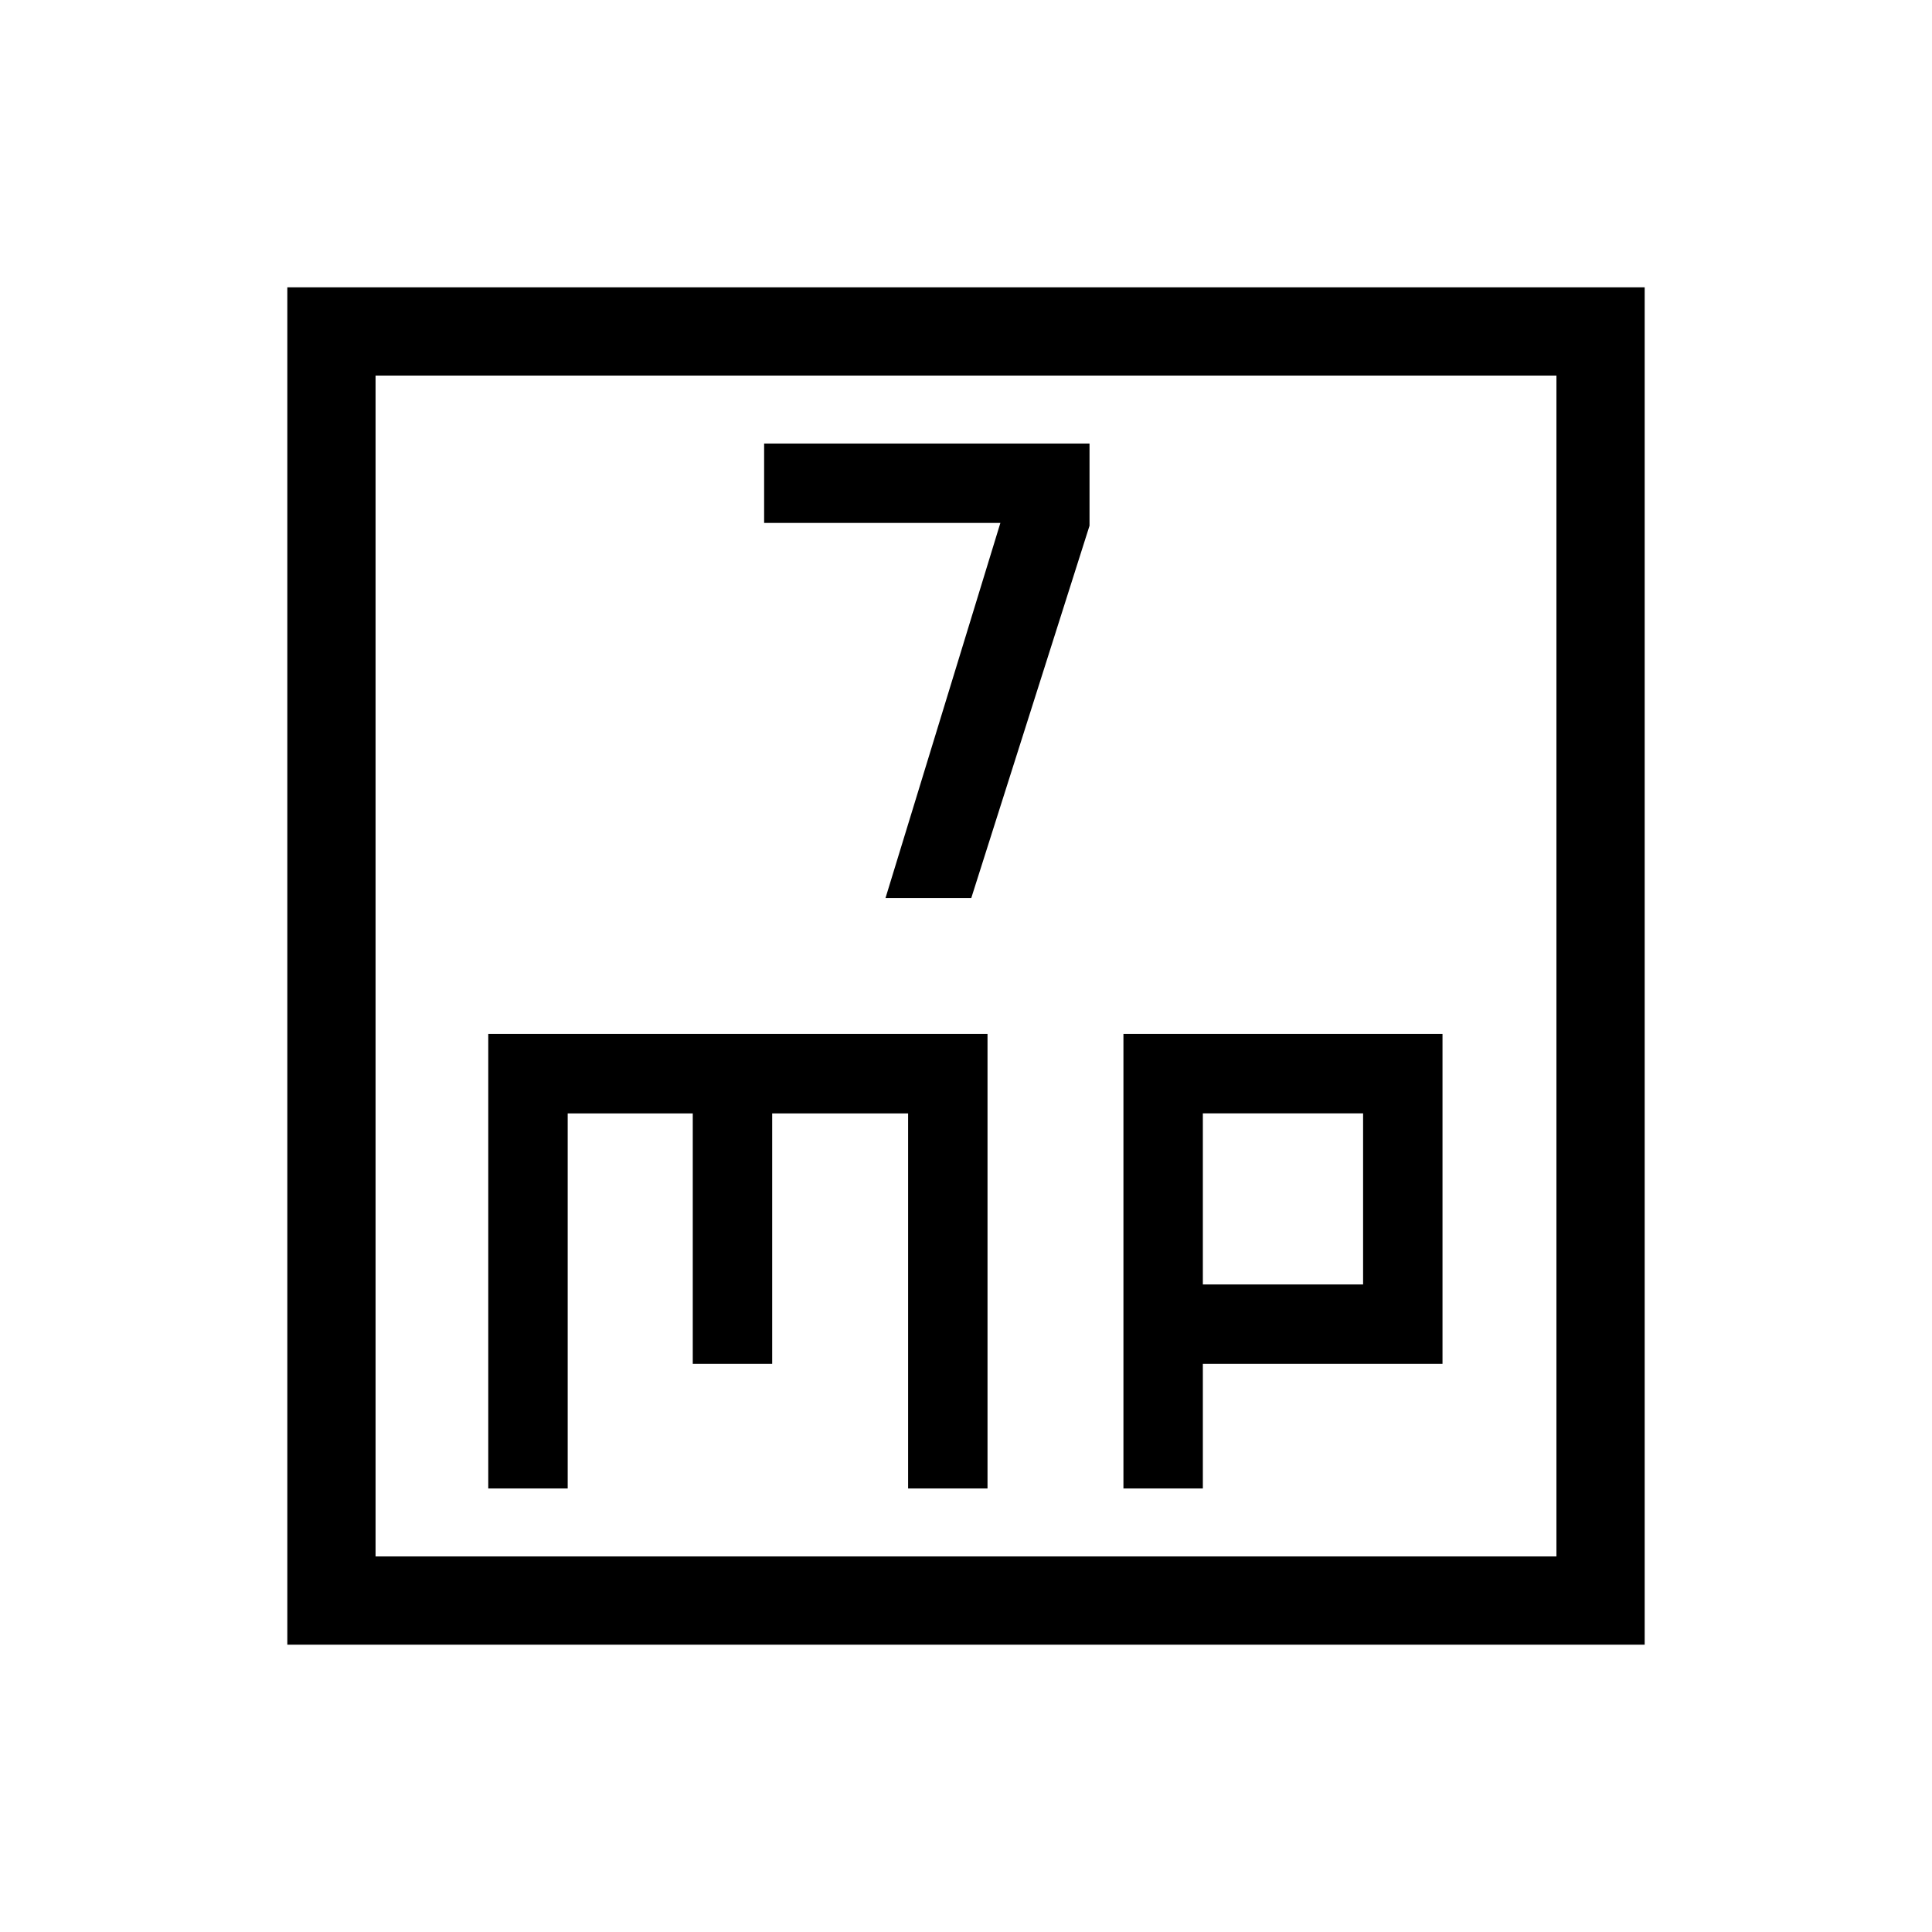 <svg xmlns="http://www.w3.org/2000/svg" height="48" viewBox="0 -960 960 960" width="48"><path d="M440-513.77h42.62l58.76-185v-40.84H379.69v39.46h117.39L440-513.77ZM242.62-220.39h39.46v-186.38h62.15v124.46h39.46v-124.46h67.54v186.38h39.46v-225.84H242.62v225.84Zm315.61 0h39.46v-61.92h119.08v-163.92H558.23v225.84Zm39.46-101.38v-85h79.62v85h-79.62Zm-454.92 179v-674.46h674.46v674.46H142.77Zm43.85-43.85h586.76v-586.76H186.62v586.76Zm0 0v-586.76 586.76Z"/></svg>
